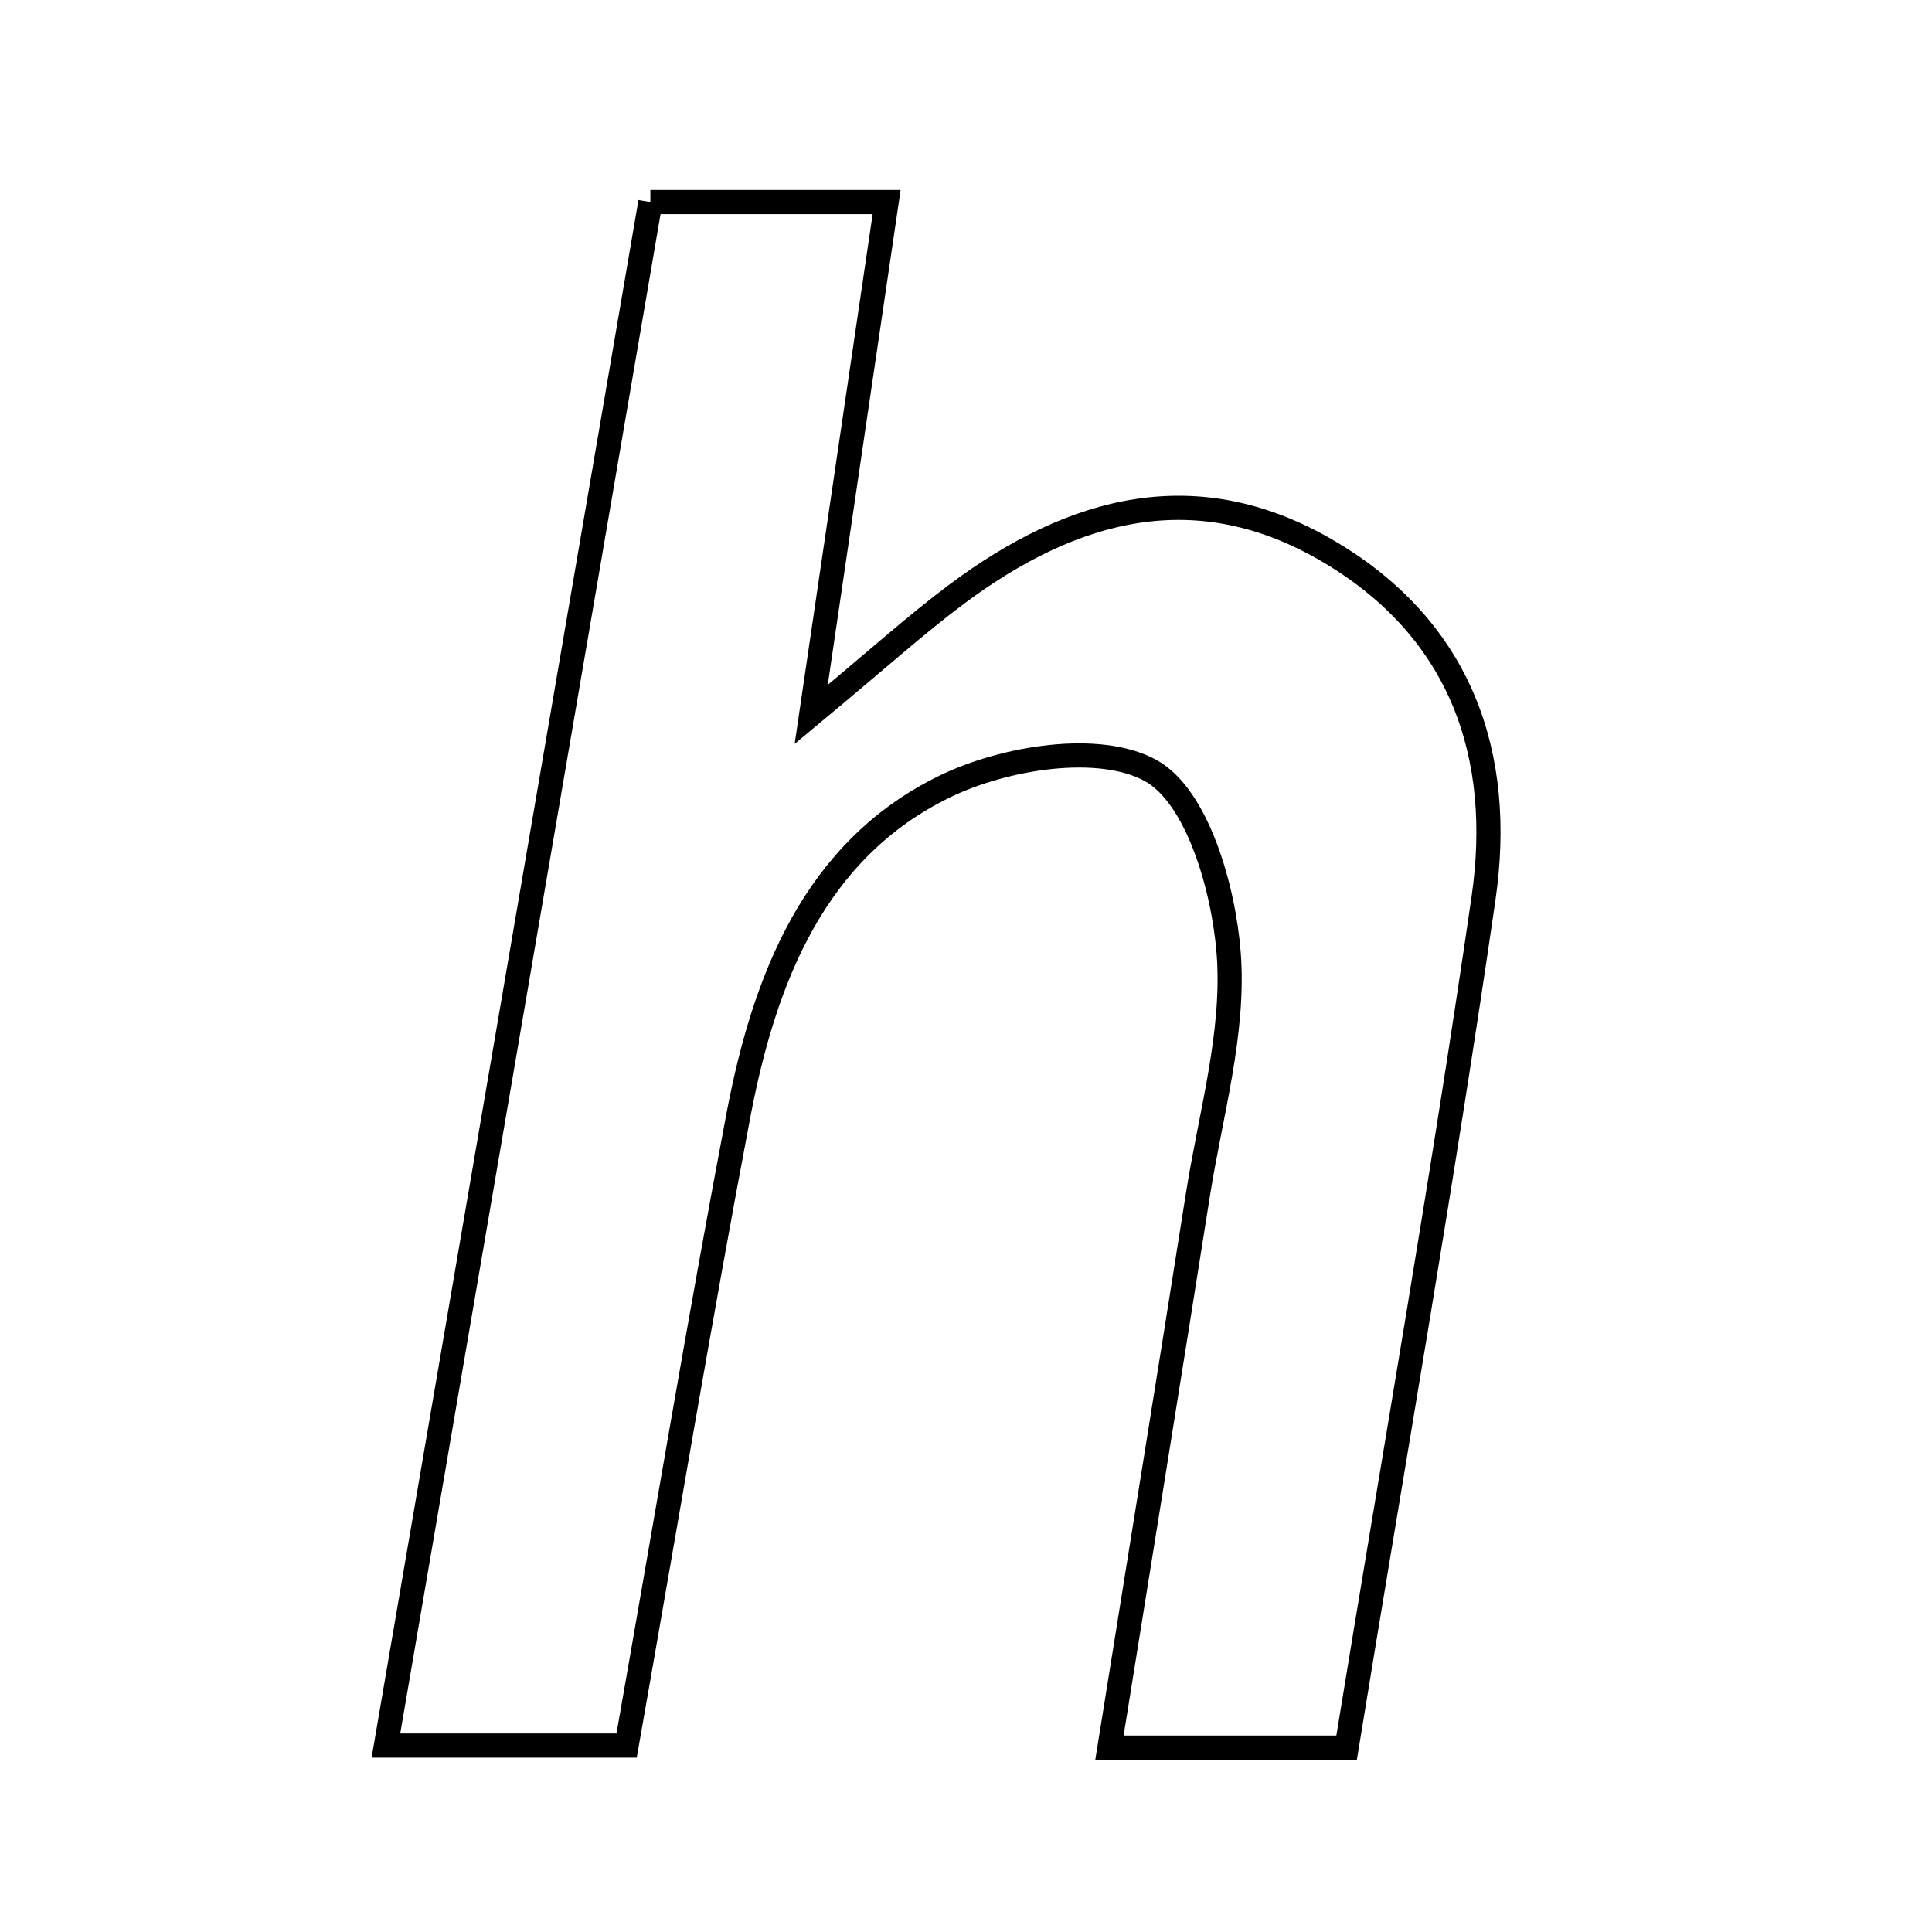 <svg xmlns="http://www.w3.org/2000/svg" viewBox="0.0 0.0 24.0 24.0" height="200px" width="200px"><path fill="none" stroke="black" stroke-width=".3" stroke-opacity="1.0"  filling="0" d="M8.079 2.51 C9.02 2.51 9.881 2.51 11.014 2.51 C10.711 4.566 10.423 6.524 10.077 8.875 C10.908 8.185 11.38 7.757 11.888 7.378 C13.33 6.303 14.875 5.876 16.53 6.865 C18.156 7.836 18.685 9.387 18.429 11.158 C17.926 14.628 17.319 18.083 16.728 21.71 C15.772 21.71 14.909 21.71 13.782 21.71 C14.158 19.361 14.524 17.108 14.879 14.853 C15.036 13.848 15.34 12.827 15.263 11.838 C15.2 11.03 14.873 9.889 14.292 9.571 C13.652 9.22 12.478 9.409 11.735 9.771 C10.114 10.561 9.494 12.166 9.174 13.848 C8.692 16.386 8.268 18.936 7.784 21.684 C6.835 21.684 5.9 21.684 4.794 21.684 C5.898 15.239 6.974 8.962 8.079 2.51"></path></svg>
